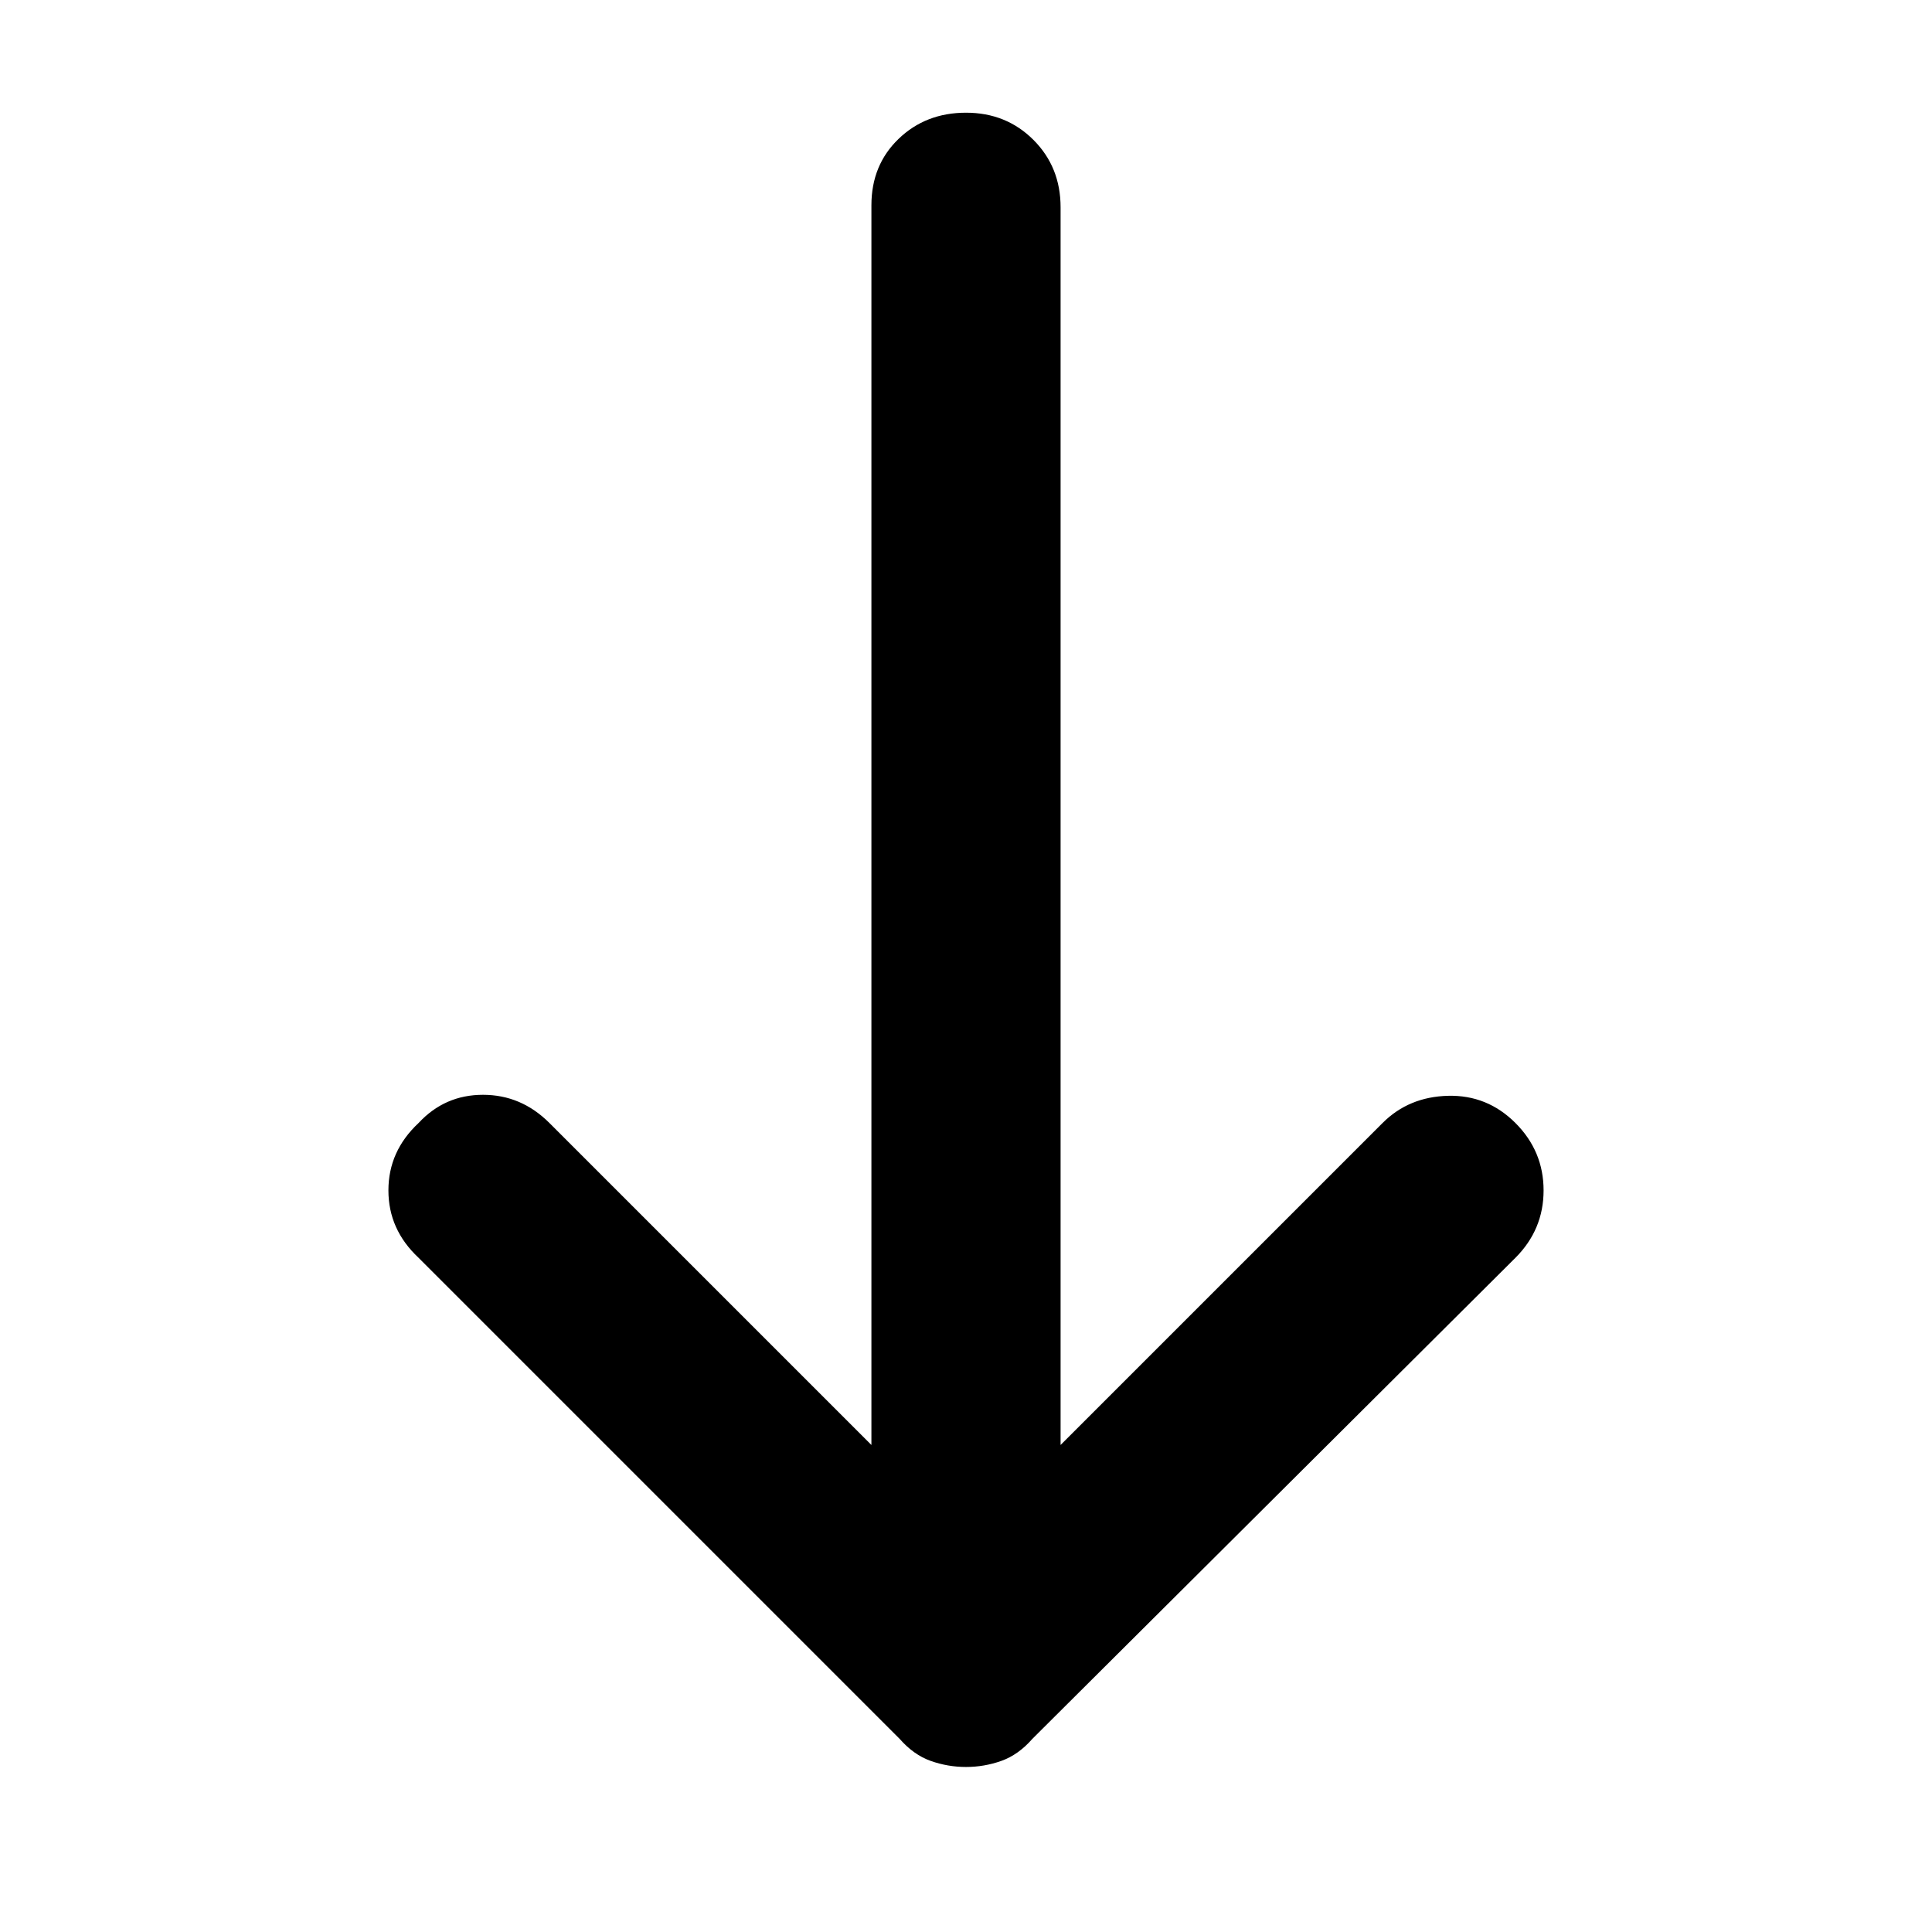 <svg xmlns="http://www.w3.org/2000/svg" width="48" height="48" viewBox="0 -960 960 960"><path d="M480-82q-9 0-17.5-3T447-96L208-335q-15-14-15-33.5t15-33.5q13-14 32-14t33 14l160 160v-616q0-20 13.5-33t33.5-13q20 0 33.5 13.5T527-857v615l160-160q13-13 32.5-13.5T753-402q14 14 14 33.5T753-335L513-96q-7 8-15.5 11T480-82Z"/></svg>